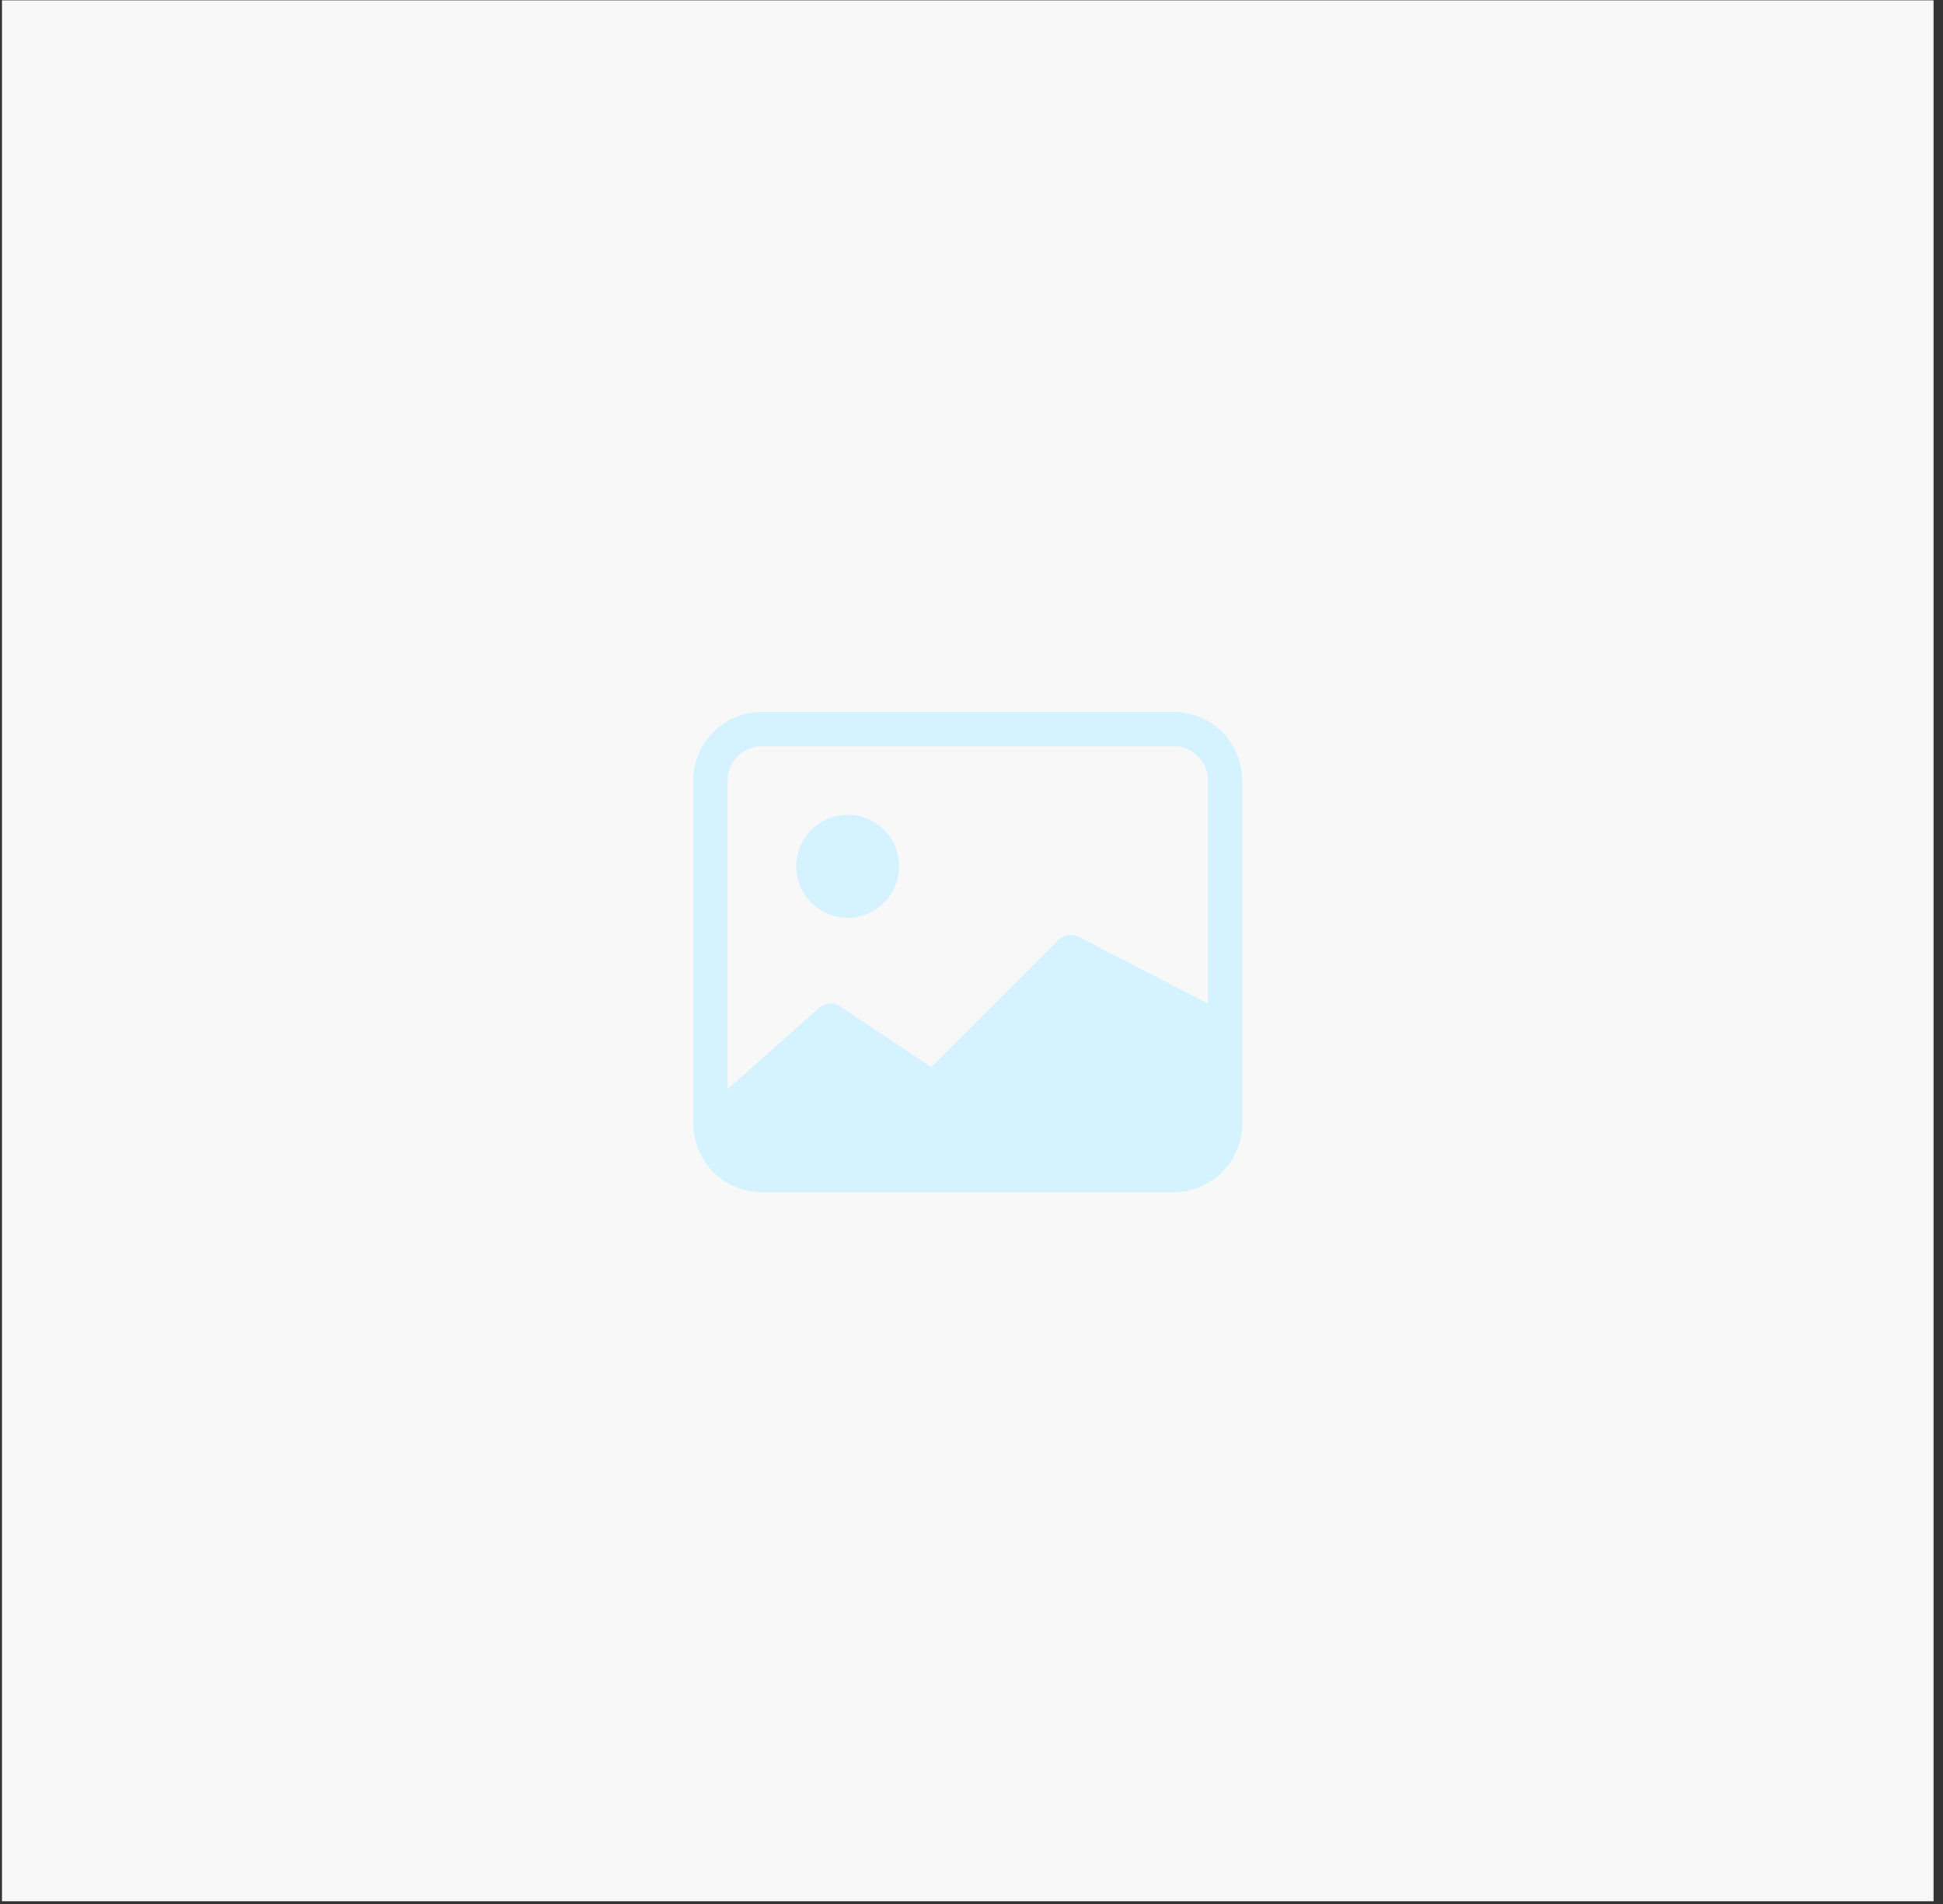 <svg width="150" height="147" viewBox="0 0 150 147" fill="none" xmlns="http://www.w3.org/2000/svg">
<rect x="0" y="0" width="150" height="147" fill="#333333" stroke="none"/>
<rect width="149.116" height="146.761" transform="translate(0.152 0.024)" fill="#F8F8F8"/>
<path d="M69.413 66.881C69.413 67.934 68.995 68.945 68.249 69.69C67.504 70.435 66.494 70.854 65.44 70.854C64.386 70.854 63.376 70.435 62.63 69.69C61.885 68.945 61.467 67.934 61.467 66.881C61.467 65.827 61.885 64.816 62.63 64.071C63.376 63.326 64.386 62.907 65.44 62.907C66.494 62.907 67.504 63.326 68.249 64.071C68.995 64.816 69.413 65.827 69.413 66.881Z" fill="#D4F3FF"/>
<path d="M58.817 54.961C57.412 54.961 56.065 55.519 55.071 56.513C54.078 57.506 53.52 58.854 53.52 60.259V86.746C53.52 88.151 54.078 89.499 55.071 90.492C56.065 91.486 57.412 92.044 58.817 92.044H90.602C92.007 92.044 93.355 91.486 94.348 90.492C95.342 89.499 95.9 88.151 95.9 86.746V60.259C95.9 58.854 95.342 57.506 94.348 56.513C93.355 55.519 92.007 54.961 90.602 54.961H58.817ZM90.602 57.61C91.305 57.61 91.978 57.889 92.475 58.386C92.972 58.883 93.251 59.556 93.251 60.259V77.476L83.247 72.319C82.998 72.194 82.717 72.151 82.443 72.195C82.168 72.239 81.915 72.369 81.718 72.565L71.891 82.392L64.846 77.698C64.591 77.529 64.286 77.453 63.982 77.483C63.678 77.513 63.393 77.647 63.177 77.862L56.168 84.098V60.259C56.168 59.556 56.447 58.883 56.944 58.386C57.441 57.889 58.115 57.61 58.817 57.61H90.602Z" fill="#D4F3FF"/>
</svg>
